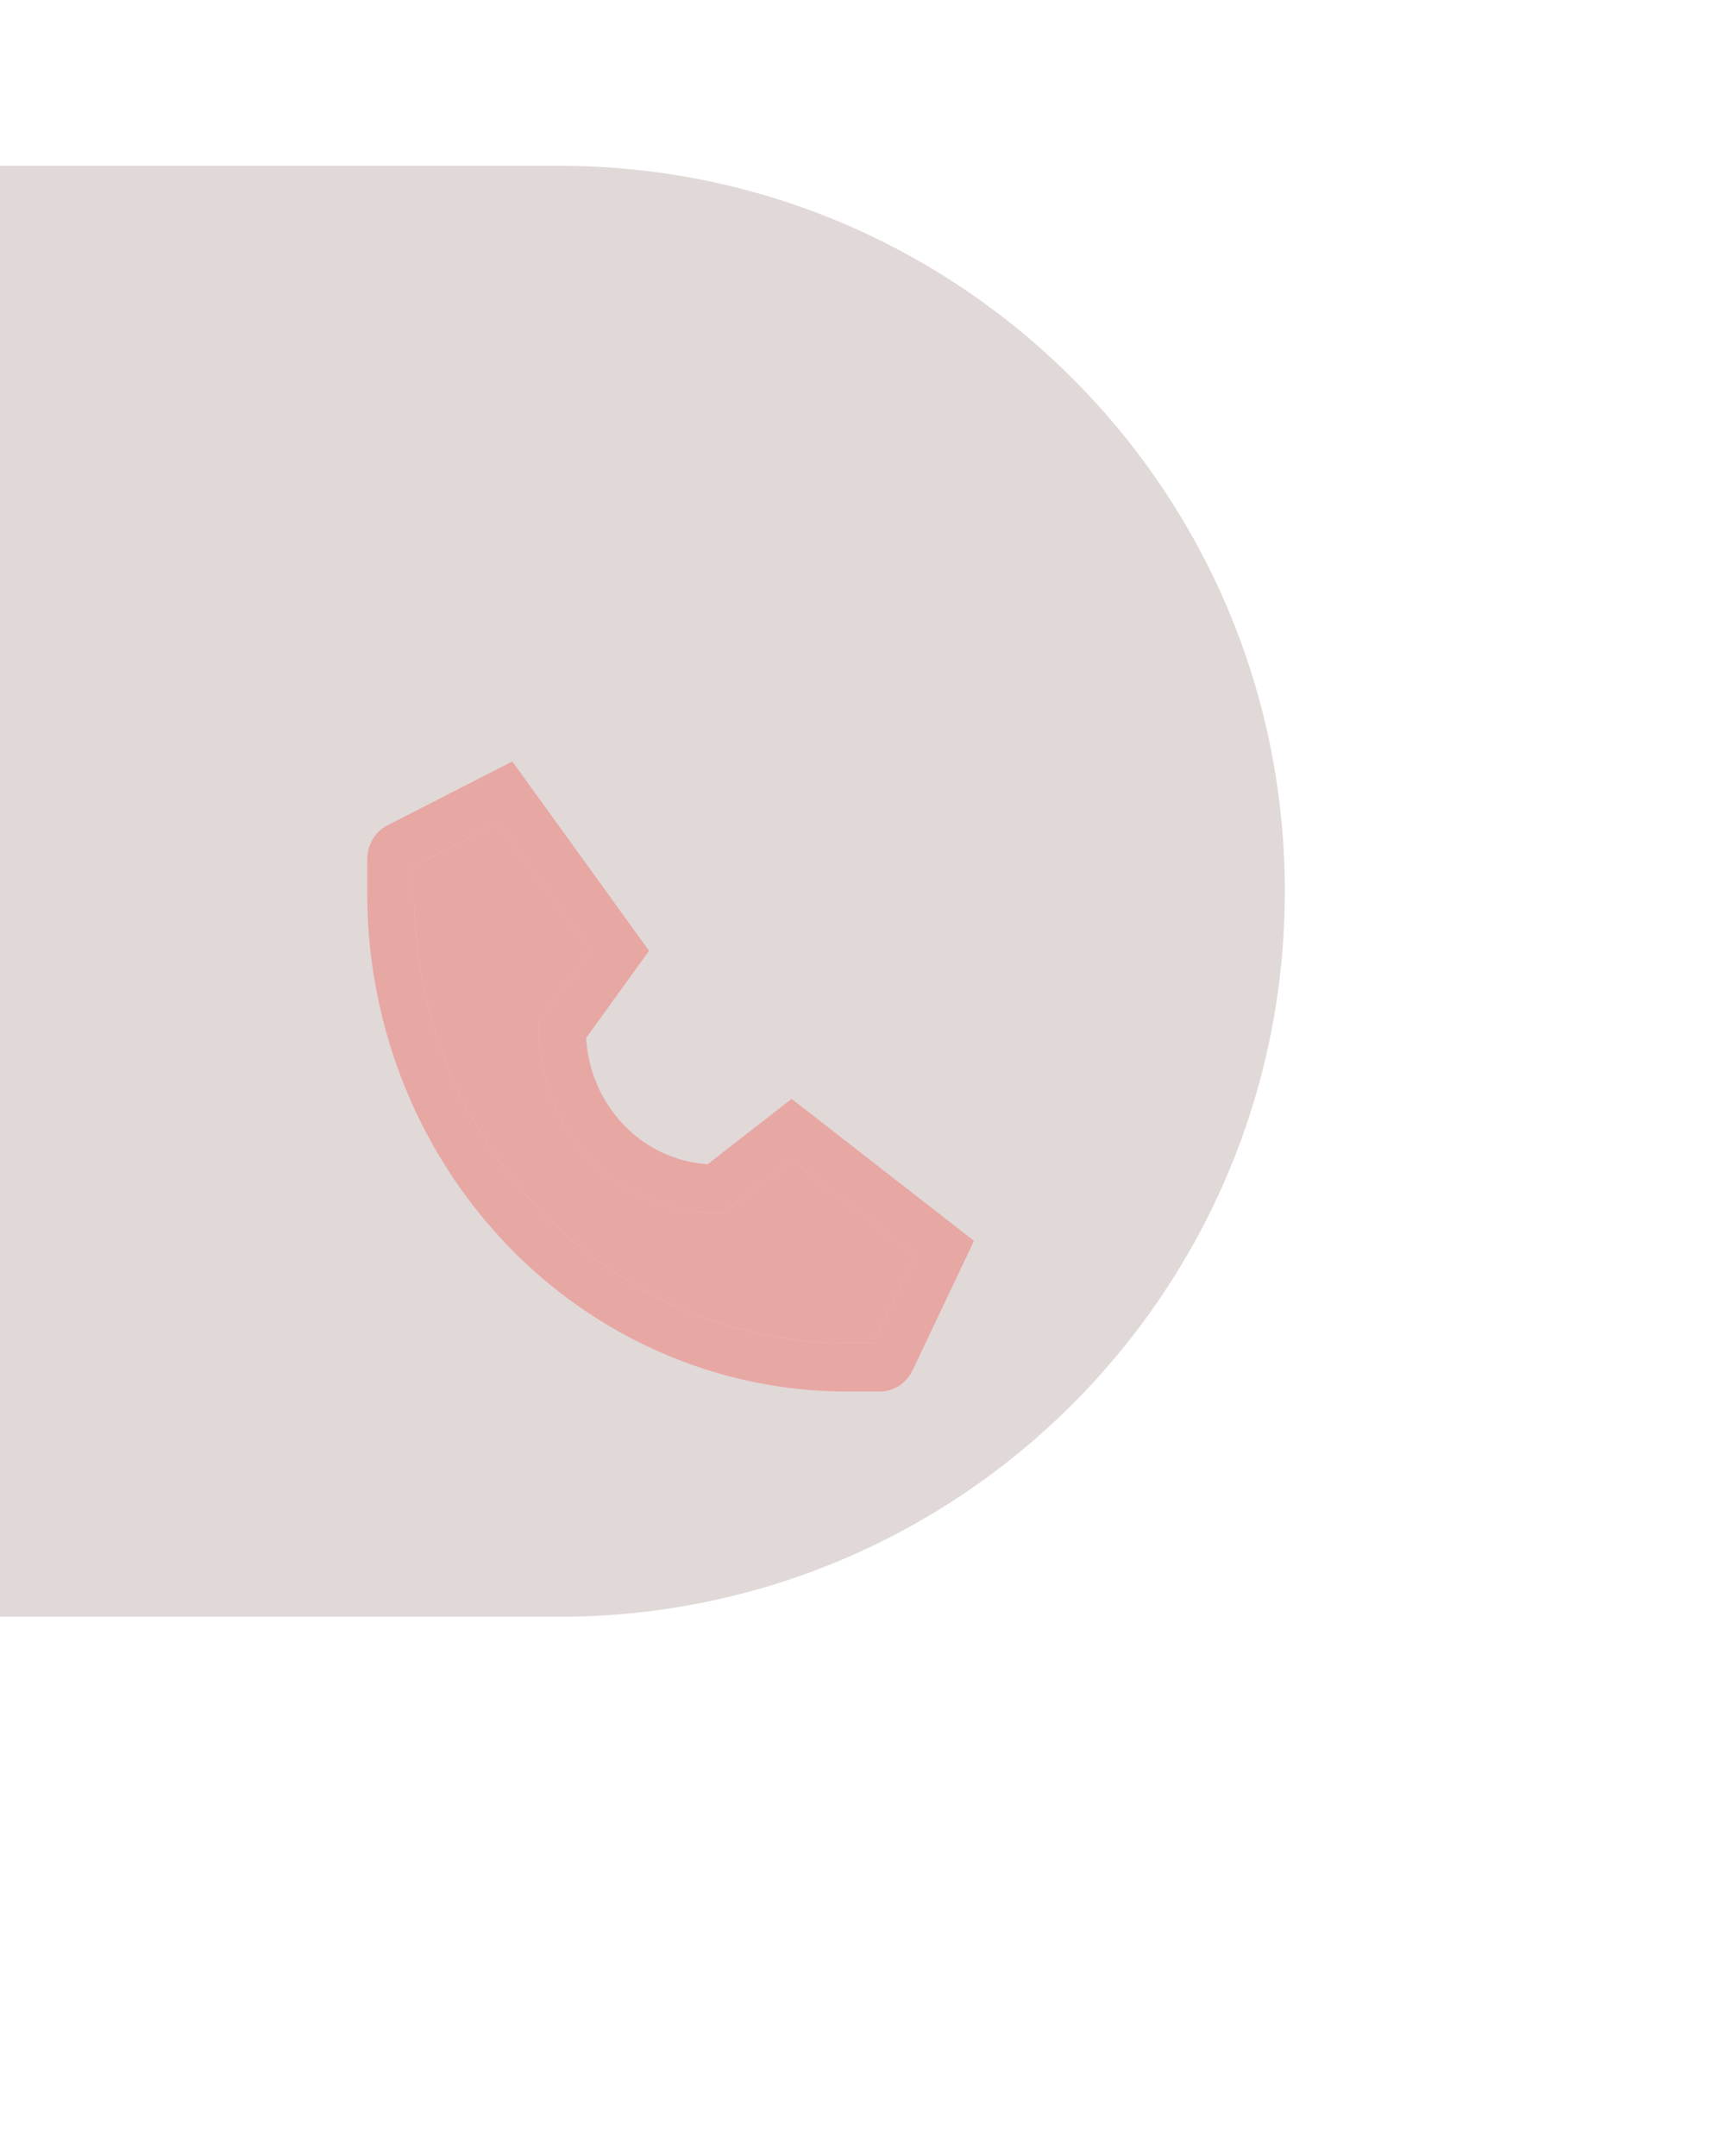 <svg xmlns="http://www.w3.org/2000/svg" width="83" height="104" fill="none"><g opacity=".5"><path fill="#C4B2B2" d="M0 8h27c19.33 0 35 15.67 35 35S46.33 78 27 78H0V8Z"/><g fill="#CF4F48" filter="url(#a)"><path d="m18.56 30.895.048-.031 6.114-3.127 6.599 9.134-3.036 4.203a6.604 6.604 0 0 0 1.82 4.203 6.15 6.15 0 0 0 4.048 1.89l4.048-3.153L47 50.865l-2.987 6.294-.025.053-.03.05c-.16.267-.382.487-.647.64a1.72 1.72 0 0 1-.864.23h-1.578c-3.04 0-6.05-.622-8.858-1.83a23.109 23.109 0 0 1-7.51-5.209 24.109 24.109 0 0 1-5.017-7.796 24.828 24.828 0 0 1-1.762-9.196v-1.638c0-.313.076-.622.222-.897.147-.274.358-.505.615-.67Zm1.422 3.206c0 11.957 9.37 21.685 20.887 21.685h1.277l1.999-4.212-5.944-4.628-3.31 2.577h-.376c-2.254-.003-4.414-.934-6.008-2.588-1.594-1.655-2.49-3.898-2.493-6.238v-.39l2.482-3.436-4.457-6.17-4.057 2.075v1.325Z"/><path d="M19.982 34.101c0 11.957 9.37 21.685 20.887 21.685h1.277l1.999-4.212-5.944-4.628-3.31 2.577h-.376c-2.254-.003-4.414-.934-6.008-2.588-1.594-1.655-2.49-3.898-2.493-6.238v-.39l2.482-3.436-4.457-6.17-4.057 2.075v1.325Z"/></g></g><defs><filter id="a" width="112" height="112" x="-25" y="-4" color-interpolation-filters="sRGB" filterUnits="userSpaceOnUse"><feFlood flood-opacity="0" result="BackgroundImageFix"/><feColorMatrix in="SourceAlpha" result="hardAlpha" values="0 0 0 0 0 0 0 0 0 0 0 0 0 0 0 0 0 0 127 0"/><feOffset dy="9"/><feGaussianBlur stdDeviation="16.5"/><feColorMatrix values="0 0 0 0 0.22 0 0 0 0 0.18 0 0 0 0 0.184 0 0 0 0.16 0"/><feBlend in2="BackgroundImageFix" result="effect1_dropShadow_714_8393"/><feBlend in="SourceGraphic" in2="effect1_dropShadow_714_8393" result="shape"/></filter></defs></svg>